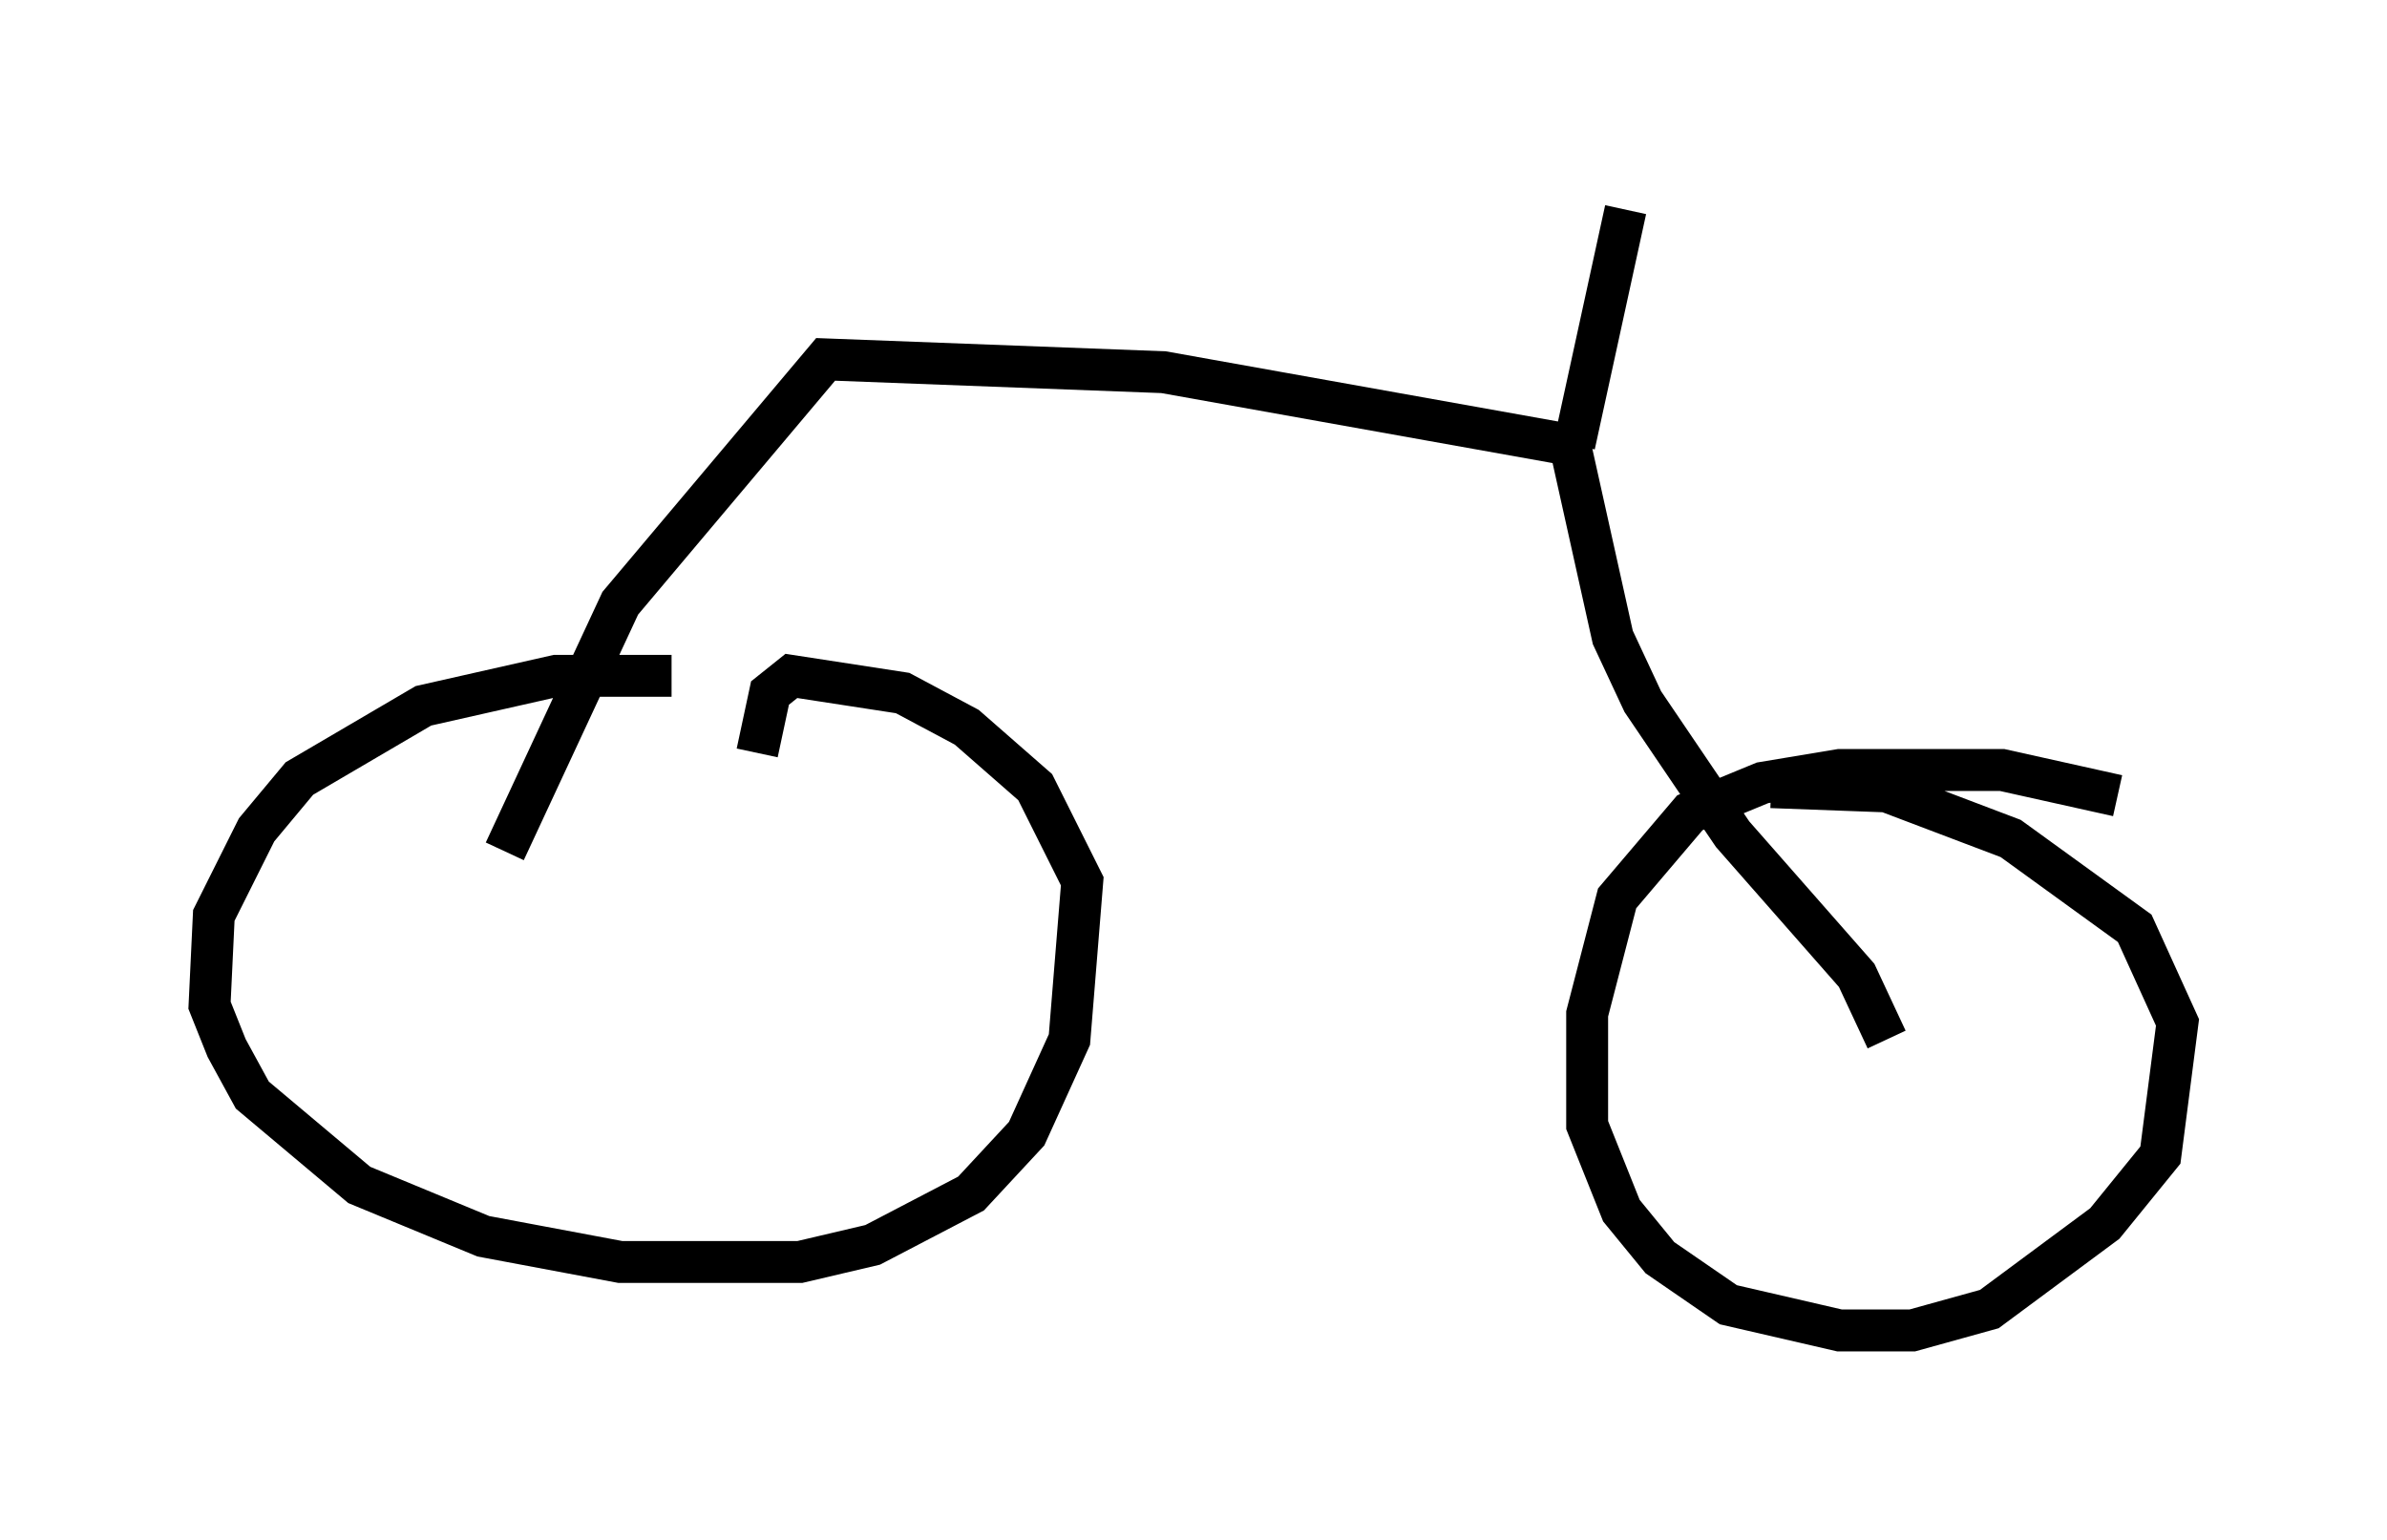 <?xml version="1.0" encoding="utf-8" ?>
<svg baseProfile="full" height="36.746" version="1.1" width="56.959" xmlns="http://www.w3.org/2000/svg" xmlns:ev="http://www.w3.org/2001/xml-events" xmlns:xlink="http://www.w3.org/1999/xlink"><defs /><rect fill="white" height="36.746" width="56.959" x="0" y="0" /><path d="M18.271, 16.536 m-2.246, -0.408 l-2.756, 0.0 -3.165, 0.715 l-2.96, 1.735 -1.021, 1.225 l-1.021, 2.042 -0.102, 2.144 l0.408, 1.021 0.613, 1.123 l2.552, 2.144 2.96, 1.225 l3.267, 0.613 4.288, 0.0 l1.735, -0.408 2.348, -1.225 l1.327, -1.429 1.021, -2.246 l0.306, -3.777 -1.123, -2.246 l-1.633, -1.429 -1.531, -0.817 l-2.654, -0.408 -0.51, 0.408 l-0.306, 1.429 m32.463, 1.021 l-2.756, -0.613 -3.879, 0.0 l-1.838, 0.306 -1.735, 0.715 l-1.735, 2.042 -0.715, 2.756 l0.0, 2.654 0.817, 2.042 l0.919, 1.123 1.633, 1.123 l2.654, 0.613 1.735, 0.0 l1.838, -0.51 2.756, -2.042 l1.327, -1.633 0.408, -3.165 l-1.021, -2.246 -2.96, -2.144 l-2.96, -1.123 -2.756, -0.102 m2.756, 6.023 l-0.715, -1.531 -2.96, -3.369 l-2.144, -3.165 -0.715, -1.531 l-1.021, -4.594 -9.698, -1.735 l-8.065, -0.306 -4.9, 5.819 l-2.756, 5.921 m25.521, -9.698 l1.225, -5.615 " fill="none" stroke="black" stroke-width="1" /></svg>